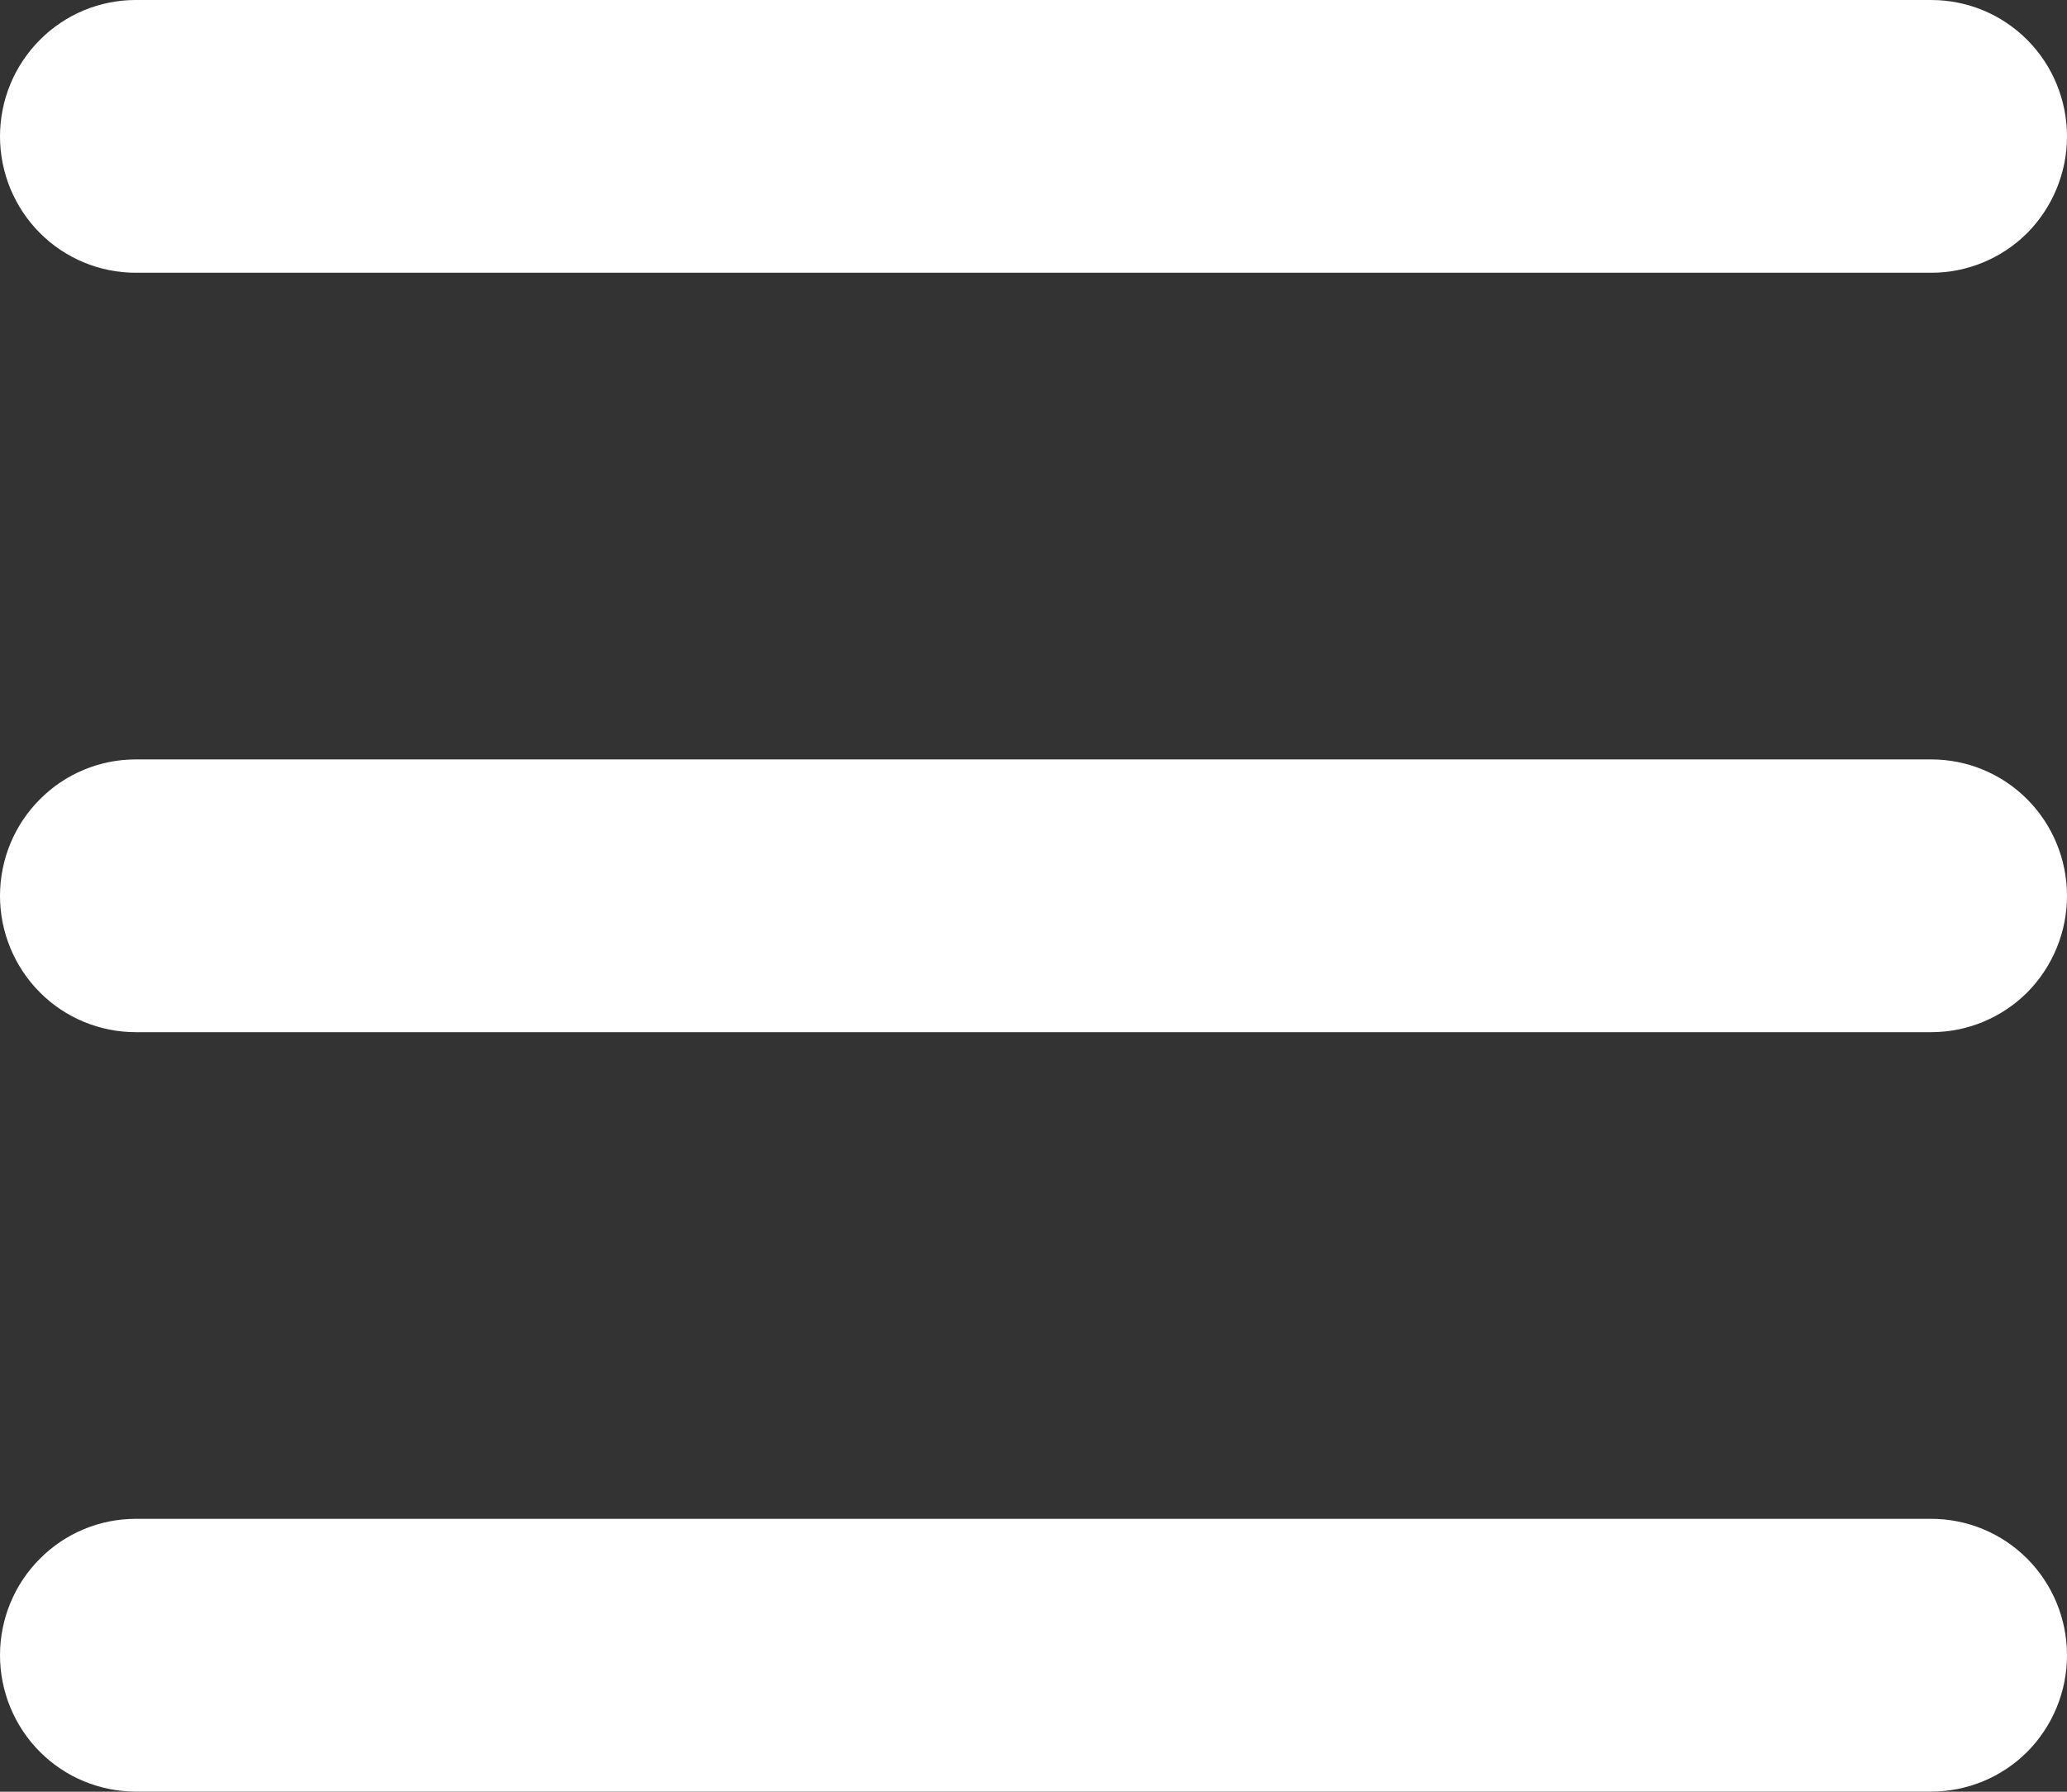 <svg width="15" height="13" viewBox="0 0 15 13" version="1.1" xmlns="http://www.w3.org/2000/svg" xmlns:xlink="http://www.w3.org/1999/xlink">
<rect x="0" y="0" width="15" height="13" fill="#333333" stroke="none"/>
<title>menu</title>
<desc>Created using Figma</desc>
<g id="Canvas" transform="translate(-1988 1234)">
<g id="menu">
<g id="Vector">
<use xlink:href="#path0_fill" transform="matrix(-1 0 0 1 2003 -1228.49)" fill="#FFFFFF"/>
</g>
<g id="Vector">
<use xlink:href="#path1_fill" transform="matrix(-1 0 0 1 2003 -1234)" fill="#FFFFFF"/>
</g>
<g id="Vector">
<use xlink:href="#path2_fill" transform="matrix(-1 0 0 1 2003 -1222.98)" fill="#FFFFFF"/>
</g>
</g>
</g>
<defs>
<path id="path0_fill" d="M 14.015 0L 0.985 0C 0.724 0 0.473 0.104 0.288 0.29C 0.104 0.475 2.25425e-07 0.727 2.25425e-07 0.99C 2.25425e-07 1.252 0.104 1.504 0.288 1.69C 0.473 1.875 0.724 1.979 0.985 1.979L 14.015 1.979C 14.276 1.979 14.527 1.875 14.711 1.69C 14.896 1.504 15 1.252 15 0.99C 15 0.727 14.896 0.475 14.711 0.29C 14.527 0.104 14.276 0 14.015 0Z"/>
<path id="path1_fill" d="M 14.015 -1.13265e-07L 0.985 -1.13265e-07C 0.724 -1.13265e-07 0.473 0.104 0.288 0.29C 0.104 0.475 2.25425e-07 0.727 2.25425e-07 0.99C 2.25425e-07 1.252 0.104 1.504 0.288 1.69C 0.473 1.875 0.724 1.979 0.985 1.979L 14.015 1.979C 14.276 1.979 14.527 1.875 14.711 1.69C 14.896 1.504 15 1.252 15 0.99C 15 0.727 14.896 0.475 14.711 0.29C 14.527 0.104 14.276 -1.13265e-07 14.015 -1.13265e-07Z"/>
<path id="path2_fill" d="M 14.015 -8.30608e-07L 0.985 -8.30608e-07C 0.724 -8.30608e-07 0.473 0.104 0.288 0.29C 0.104 0.475 2.25425e-07 0.727 2.25425e-07 0.99C 2.25425e-07 1.252 0.104 1.504 0.288 1.69C 0.473 1.875 0.724 1.979 0.985 1.979L 14.015 1.979C 14.276 1.979 14.527 1.875 14.711 1.69C 14.896 1.504 15 1.252 15 0.99C 15 0.727 14.896 0.475 14.711 0.29C 14.527 0.104 14.276 -8.30608e-07 14.015 -8.30608e-07Z"/>
</defs>
</svg>
